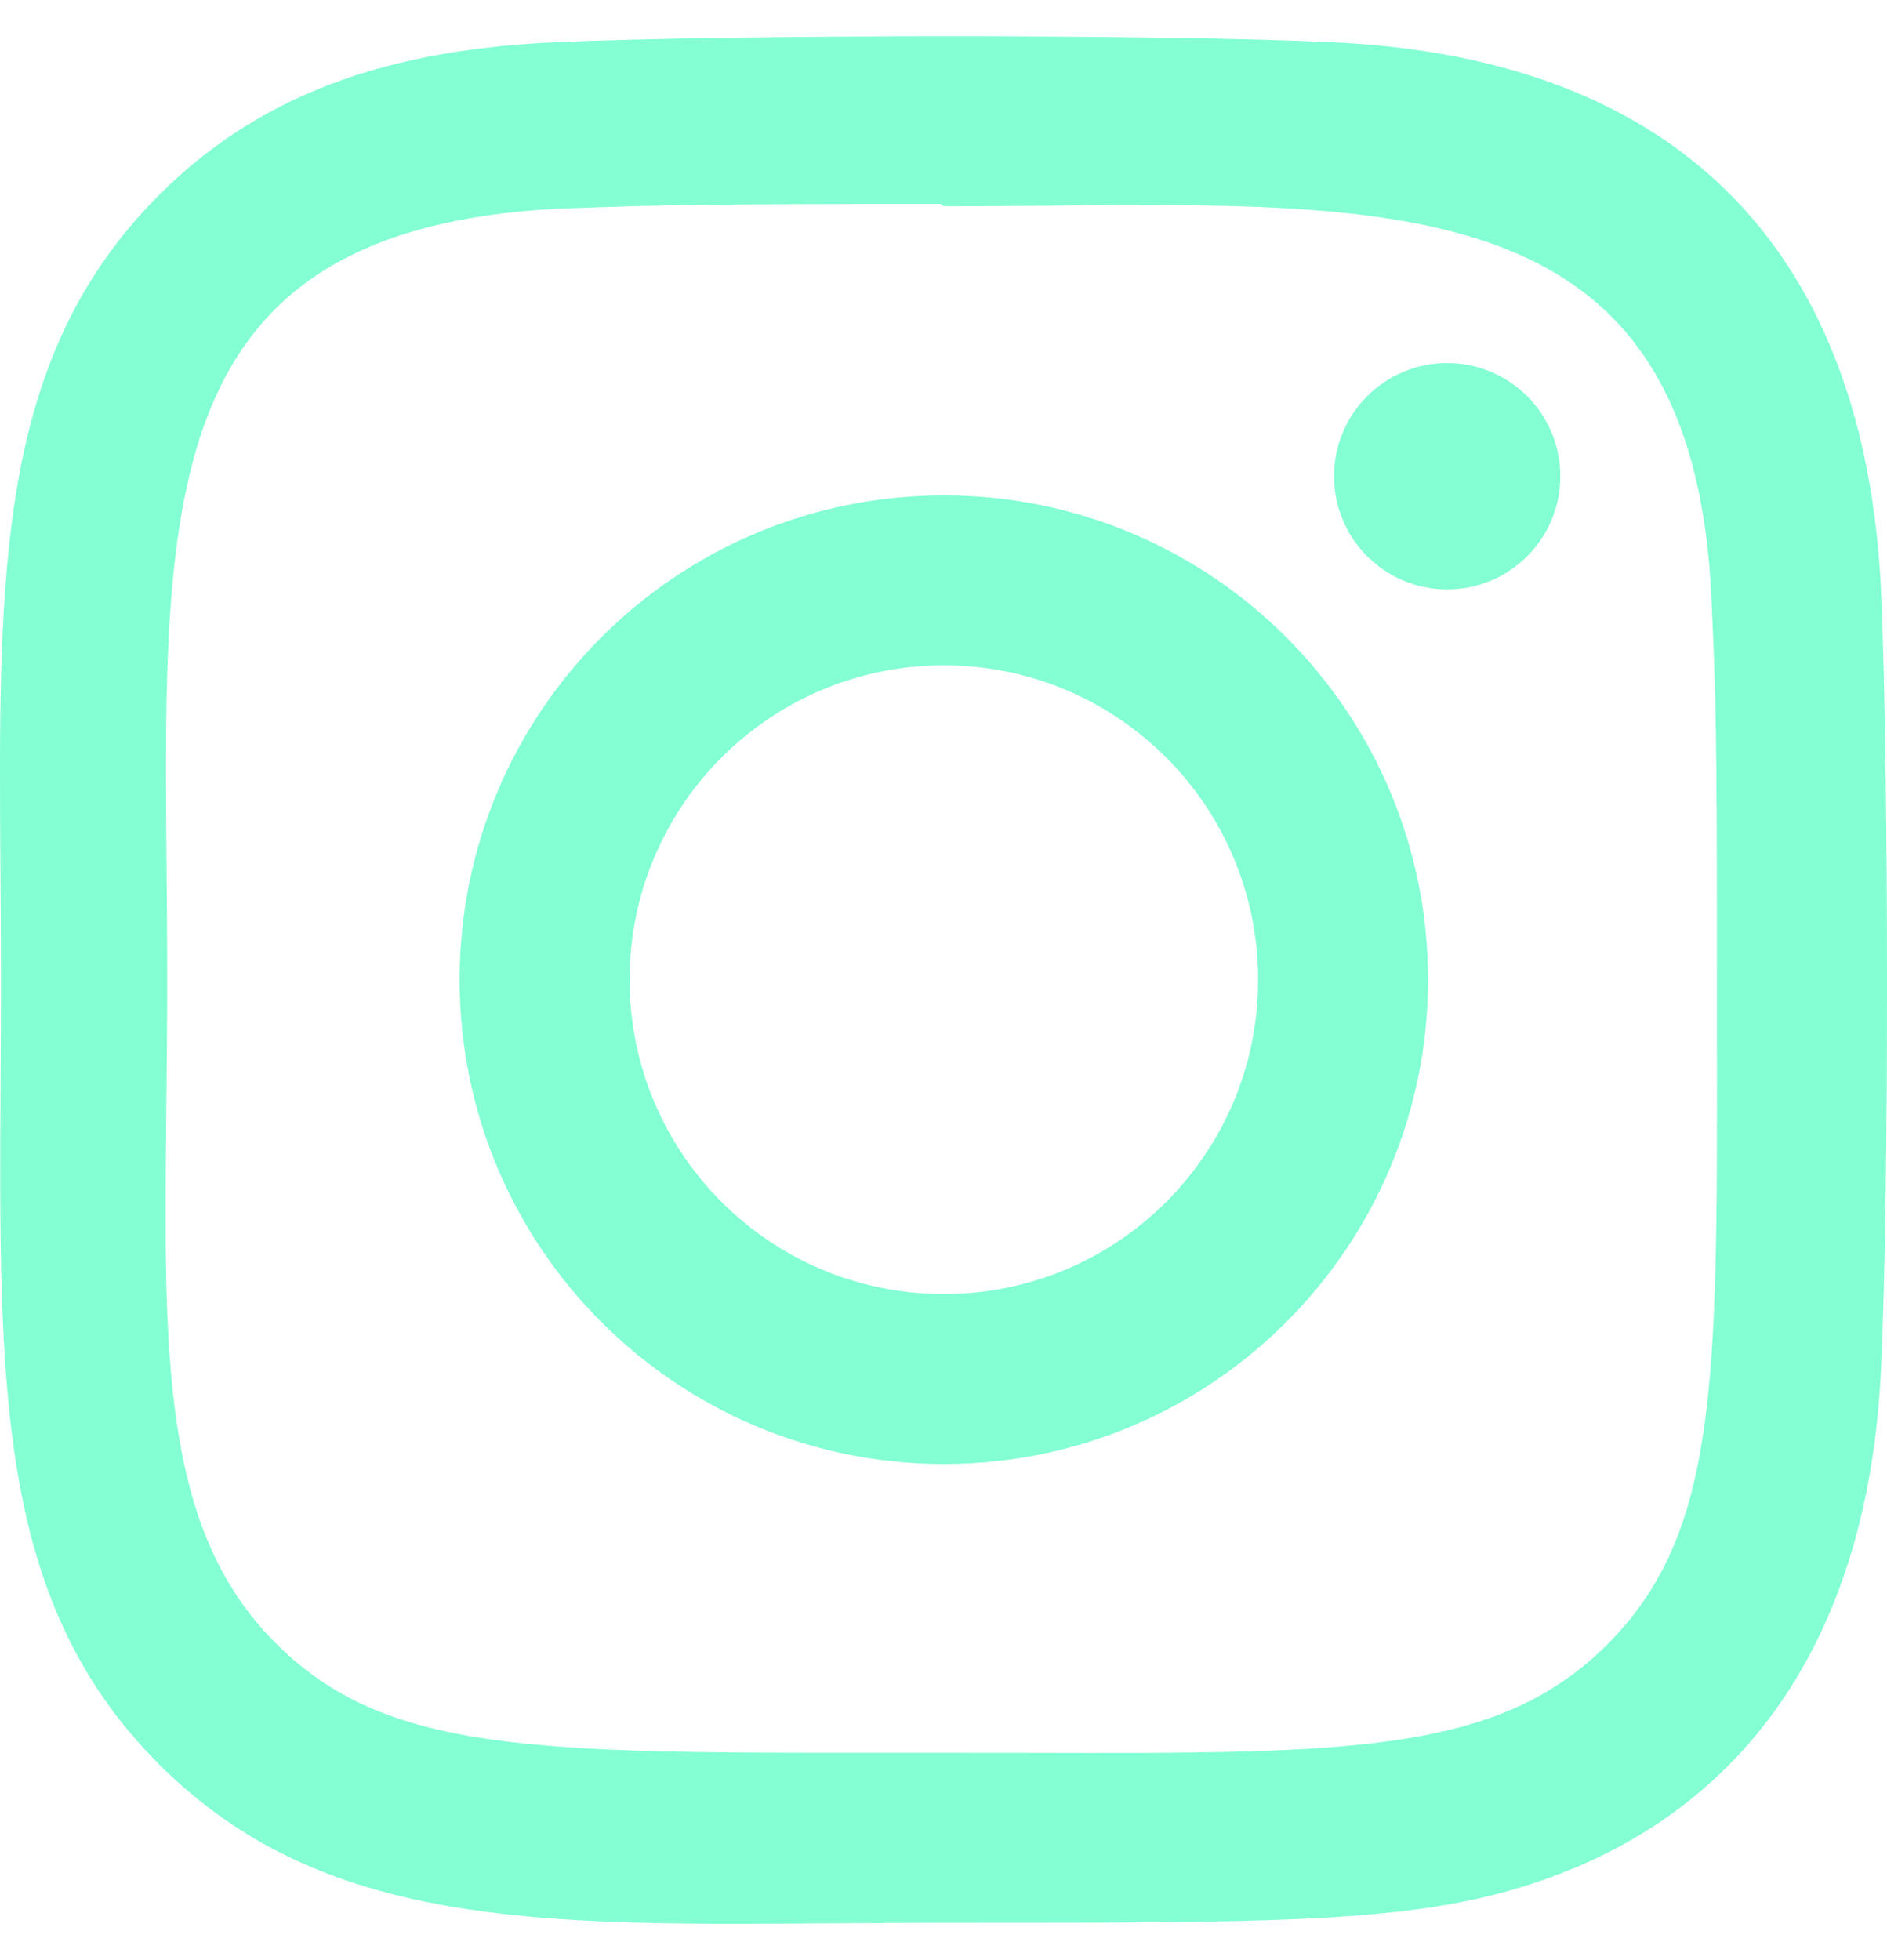 <svg width="26" height="27" viewBox="0 0 26 27" fill="none" xmlns="http://www.w3.org/2000/svg">
<path fill-rule="evenodd" clip-rule="evenodd" d="M13.005 6.824C9.318 6.824 6.333 9.811 6.333 13.495C6.333 17.181 9.321 20.166 13.005 20.166C16.691 20.166 19.676 17.178 19.676 13.495C19.676 9.808 16.688 6.824 13.005 6.824ZM13.005 17.825C10.611 17.825 8.675 15.887 8.675 13.495C8.675 11.103 10.613 9.165 13.005 9.165C15.397 9.165 17.335 11.103 17.335 13.495C17.336 15.887 15.398 17.825 13.005 17.825Z" fill="#83FFD3"/>
<path d="M21.499 6.56C21.499 7.421 20.801 8.119 19.94 8.119C19.079 8.119 18.381 7.421 18.381 6.56C18.381 5.699 19.079 5.001 19.94 5.001C20.801 5.001 21.499 5.699 21.499 6.56Z" fill="#83FFD3"/>
<path fill-rule="evenodd" clip-rule="evenodd" d="M18.361 0.582C15.969 0.47 10.044 0.476 7.65 0.582C5.546 0.68 3.69 1.188 2.194 2.684C-0.043 4.922 -0.023 7.855 0.006 11.987C0.01 12.473 0.013 12.975 0.013 13.495C0.013 13.981 0.011 14.451 0.008 14.905C-0.016 19.177 -0.032 22.08 2.194 24.305C4.436 26.546 7.401 26.524 11.487 26.493C11.976 26.49 12.482 26.486 13.005 26.486H13.075C18.03 26.486 19.751 26.486 21.514 25.803C23.922 24.869 25.74 22.716 25.918 18.85C26.031 16.457 26.024 10.533 25.918 8.139C25.703 3.575 23.254 0.807 18.361 0.582ZM22.147 22.651C20.637 24.16 18.589 24.156 14.166 24.145C13.786 24.145 13.389 24.144 12.973 24.144C12.72 24.144 12.473 24.144 12.234 24.144L12.229 24.144C7.353 24.148 5.31 24.149 3.8 22.635C2.228 21.071 2.254 18.692 2.292 15.239C2.298 14.68 2.304 14.093 2.304 13.477C2.304 12.955 2.3 12.445 2.295 11.95C2.248 6.77 2.215 3.155 7.697 2.874L7.76 2.872C9.091 2.825 9.536 2.809 12.958 2.809L13.007 2.841C13.501 2.841 13.987 2.837 14.461 2.833C19.525 2.786 23.333 2.752 23.581 8.243C23.643 9.613 23.657 10.025 23.657 13.494C23.657 13.806 23.657 14.107 23.657 14.398C23.662 19.1 23.664 21.127 22.147 22.651Z" fill="#83FFD3"/>
</svg>
